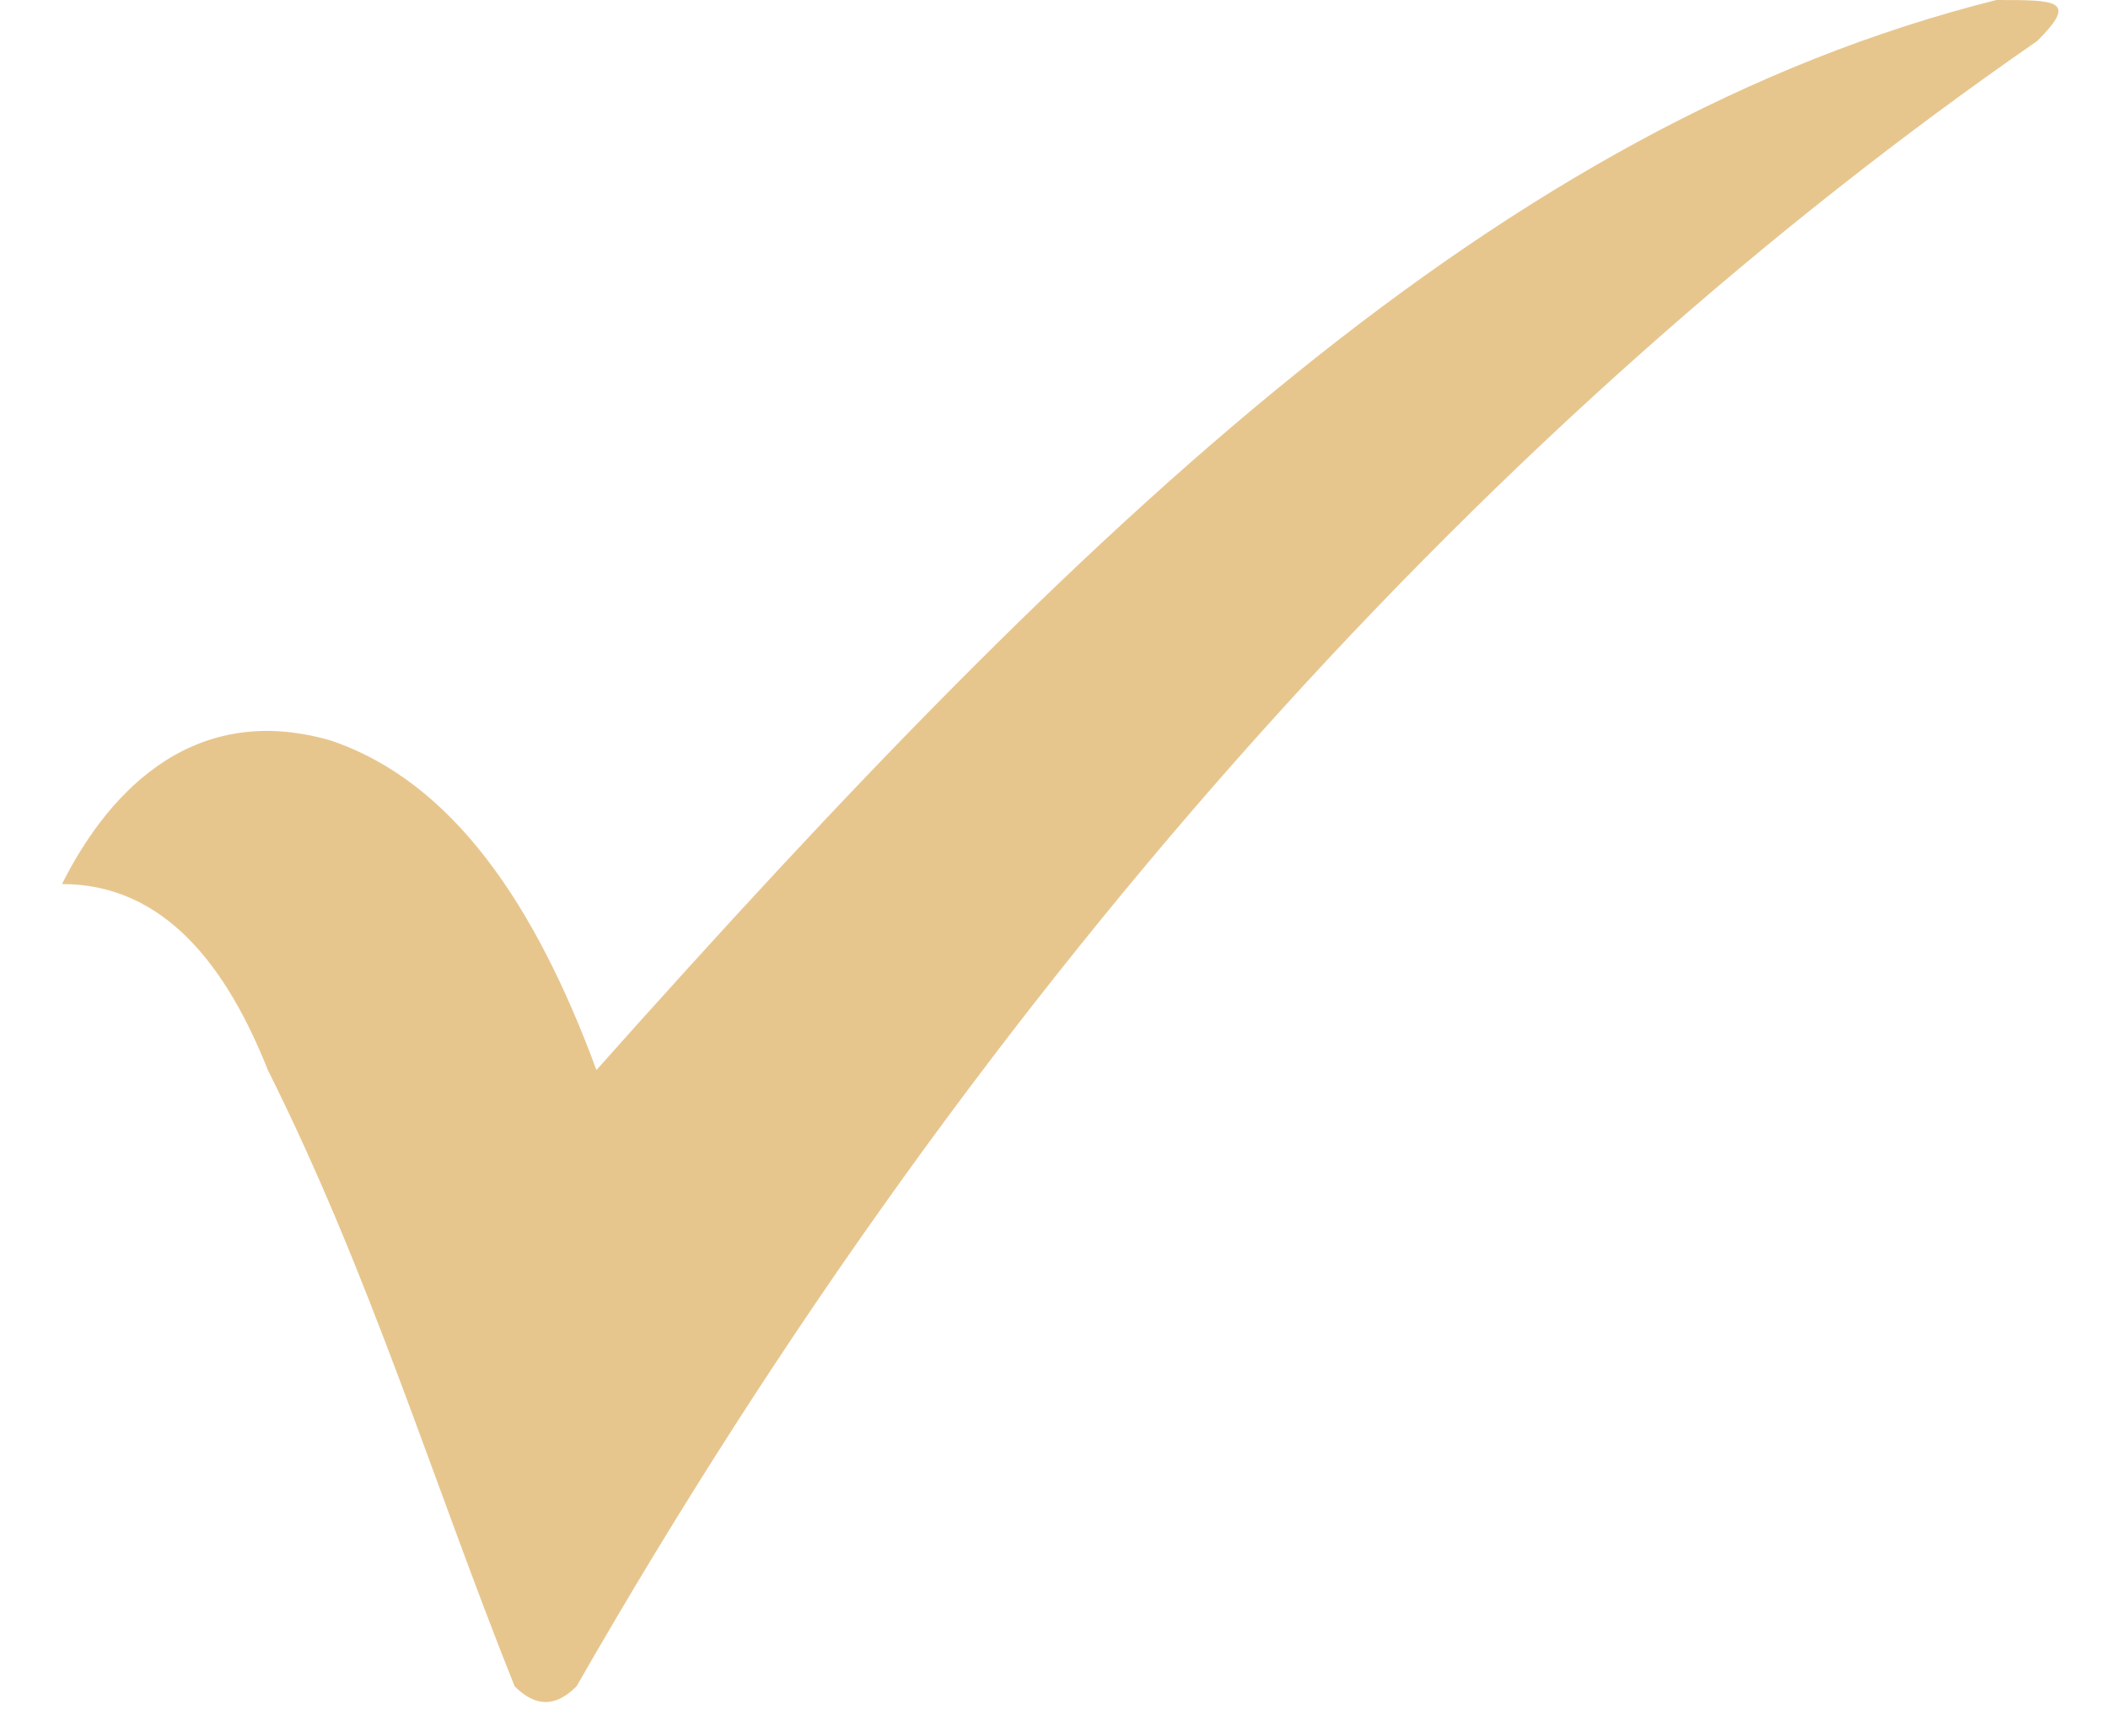<svg xmlns="http://www.w3.org/2000/svg" viewBox="0 0 17 14" width="17" height="14">
	<defs>
		<clipPath clipPathUnits="userSpaceOnUse" id="cp1">
			<path d="M-134 -80L506 -80L506 357L-134 357Z" />
		</clipPath>
	</defs>
	<style>
		tspan { white-space:pre }
		.shp0 { fill: #e7c68e } 
	</style>
	<g id="Application Review" clip-path="url(#cp1)">
		<g id="div_header">
			<g id="acc">
				<g id="check">
					<g id="Group 525">
						<path id="Path 536" class="shp0" d="M0.5 7.13C0.83 6.47 1.5 5.64 2.66 5.97C3.65 6.3 4.32 7.3 4.81 8.63C8.8 4.15 12.11 1 16.1 0C16.59 0 16.76 0 16.43 0.33C12.11 3.32 7.97 7.8 4.65 13.6C4.48 13.77 4.32 13.77 4.15 13.6C3.49 11.95 2.99 10.29 2.16 8.63C1.83 7.8 1.33 7.13 0.5 7.13Z" />
					</g>
				</g>
			</g>
		</g>
	</g>
</svg>